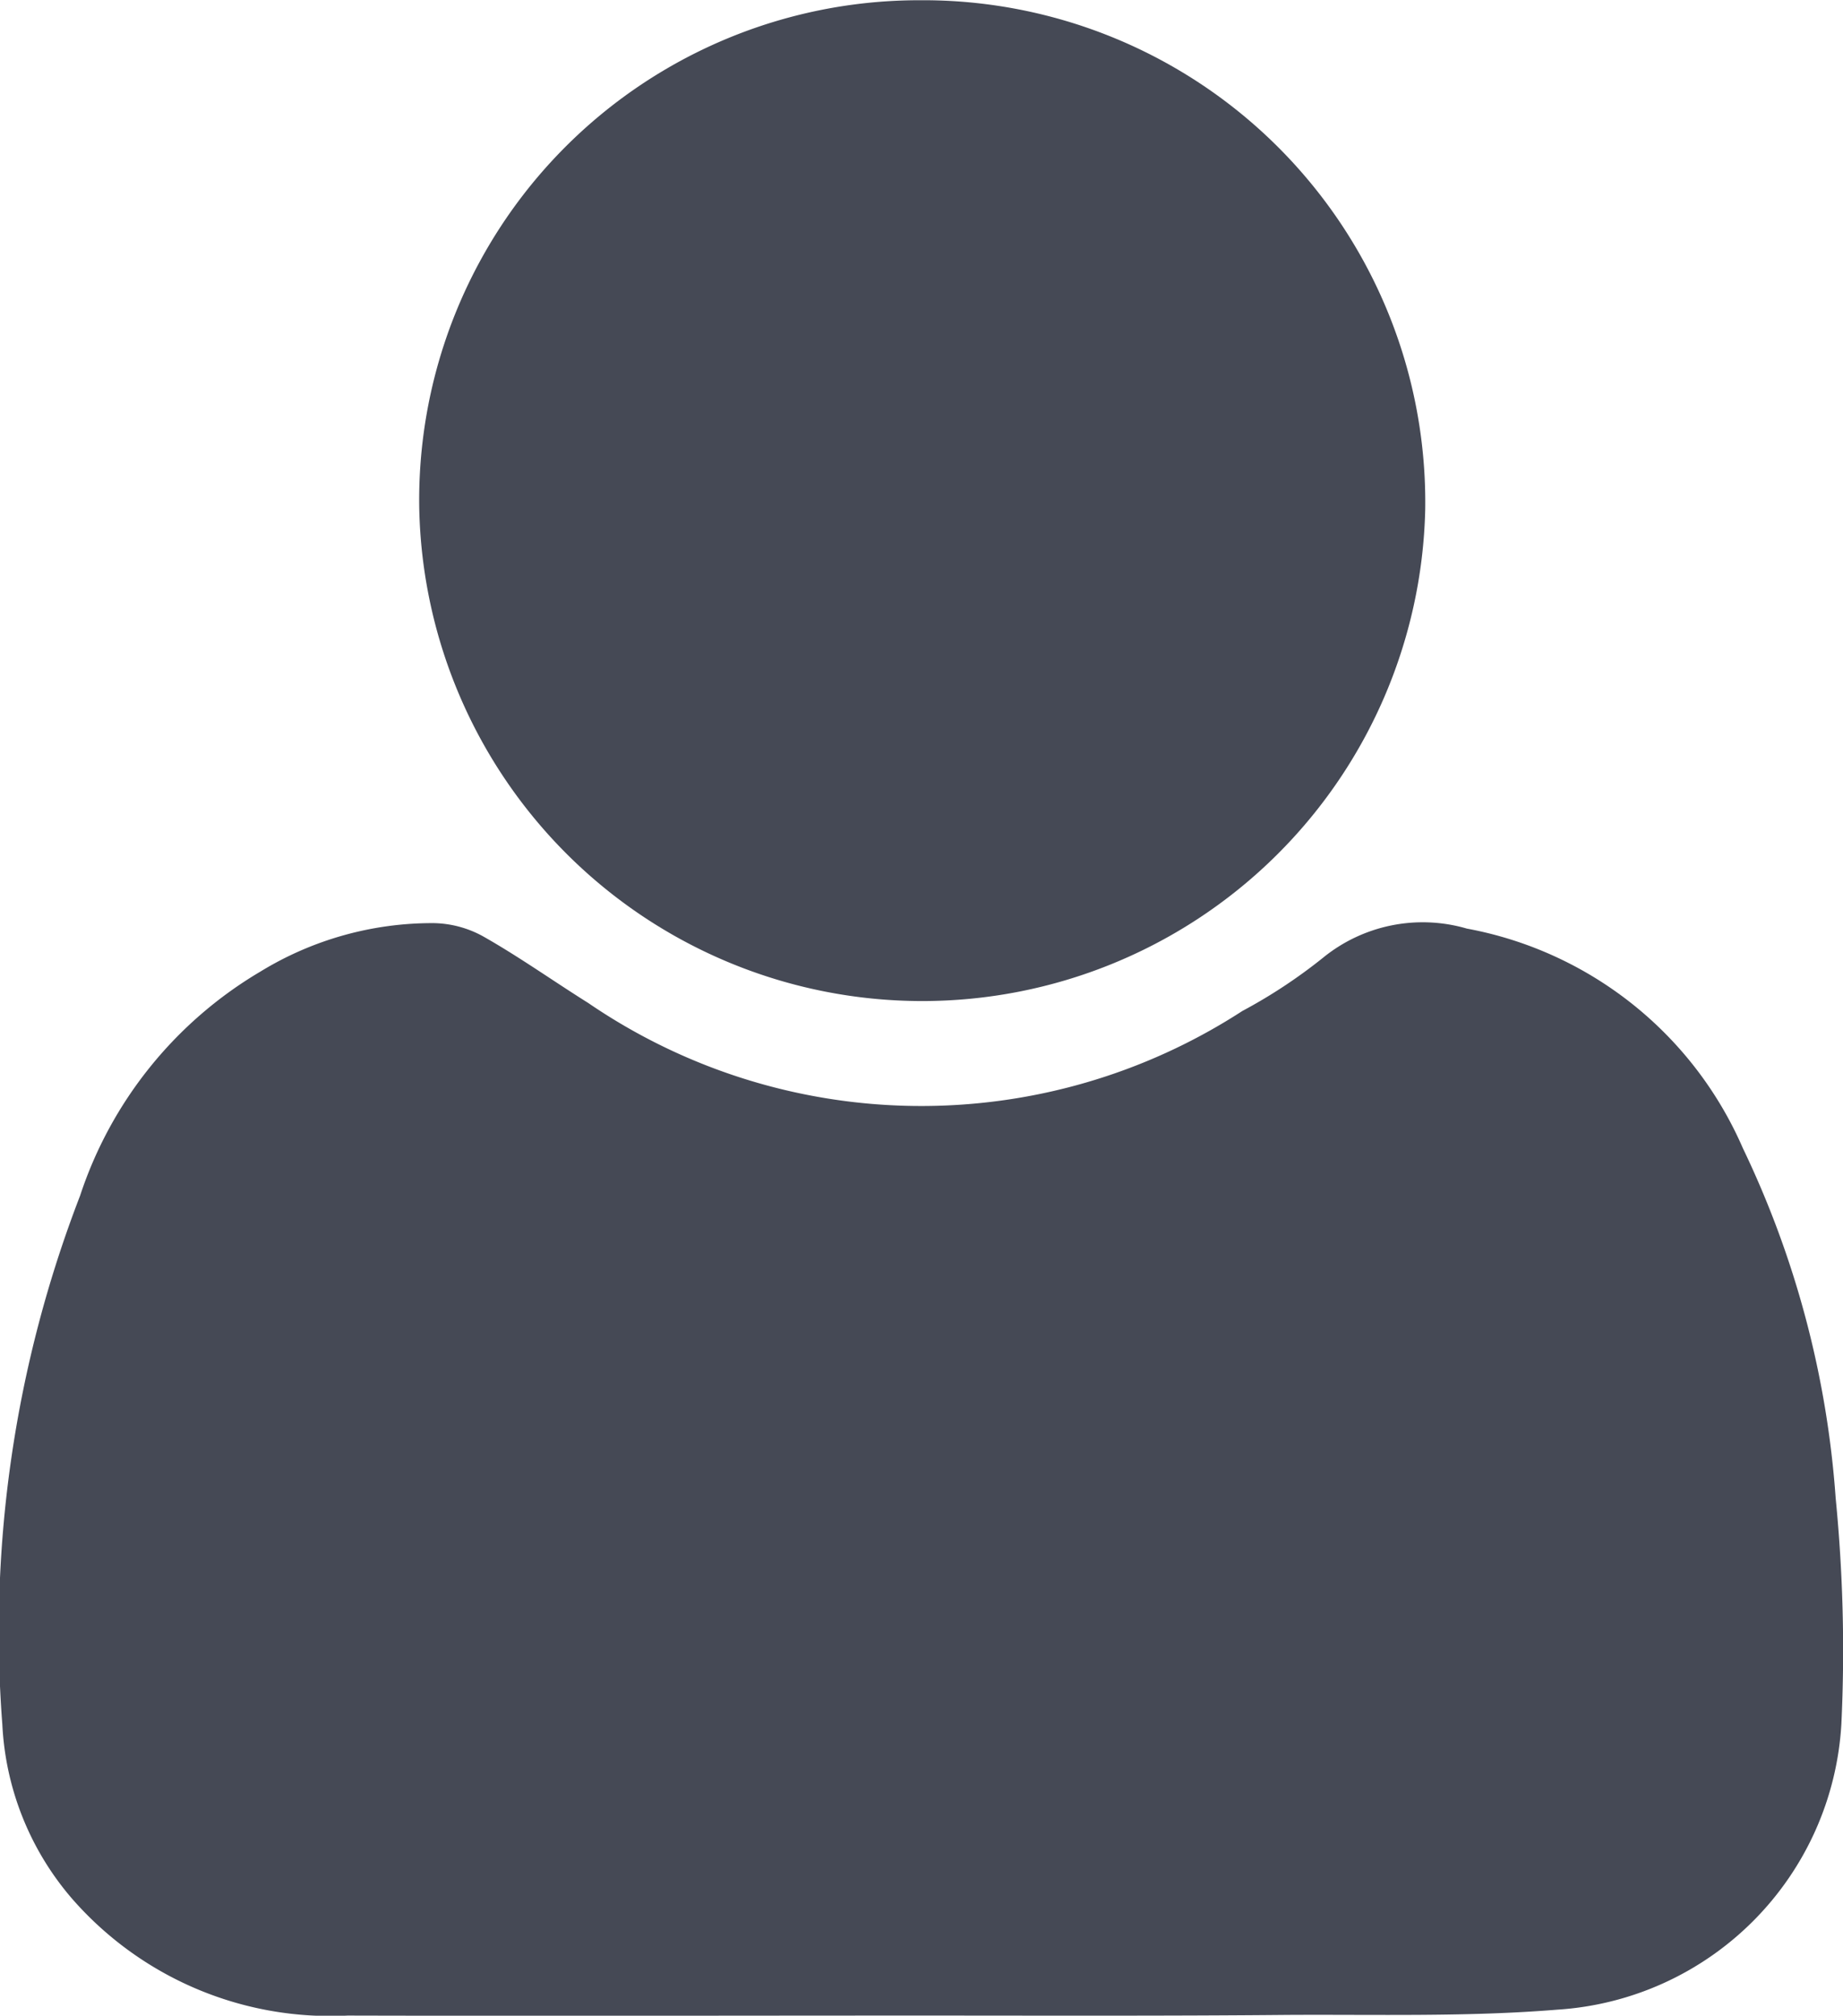 <svg xmlns="http://www.w3.org/2000/svg" width="22.855" height="25" viewBox="0 0 22.855 25">
  <g id="Account_Icon" data-name="Account Icon" transform="translate(0.045 0.039)">
    <path id="Path_6284" data-name="Path 6284" d="M11.349,190.4c-2.361,0-4.722.006-7.083,0a4.249,4.249,0,0,1-3.422-1.455,3.577,3.577,0,0,1-.86-2.154,15.027,15.027,0,0,1,.964-6.559,5.07,5.07,0,0,1,2.238-2.781,4.081,4.081,0,0,1,2.148-.6,1.311,1.311,0,0,1,.608.162c.446.252.873.556,1.307.828a7.315,7.315,0,0,0,8.112.1,6.49,6.49,0,0,0,1-.66,1.956,1.956,0,0,1,1.785-.362,4.655,4.655,0,0,1,3.422,2.723,11.976,11.976,0,0,1,1.151,4.34,19.318,19.318,0,0,1,.071,2.8,3.768,3.768,0,0,1-3.525,3.545c-1.113.091-2.238.058-3.357.065C14.389,190.406,12.869,190.4,11.349,190.4Z" transform="translate(0 -165.441)" fill="#454955"/>
    <path id="Path_6285" data-name="Path 6285" d="M86.5-.036a6.226,6.226,0,0,1,6.275,6.32A6.239,6.239,0,0,1,80.3,6.264,6.2,6.2,0,0,1,86.5-.036Z" transform="translate(-75.146)" fill="#454955"/>
  </g>
</svg>

